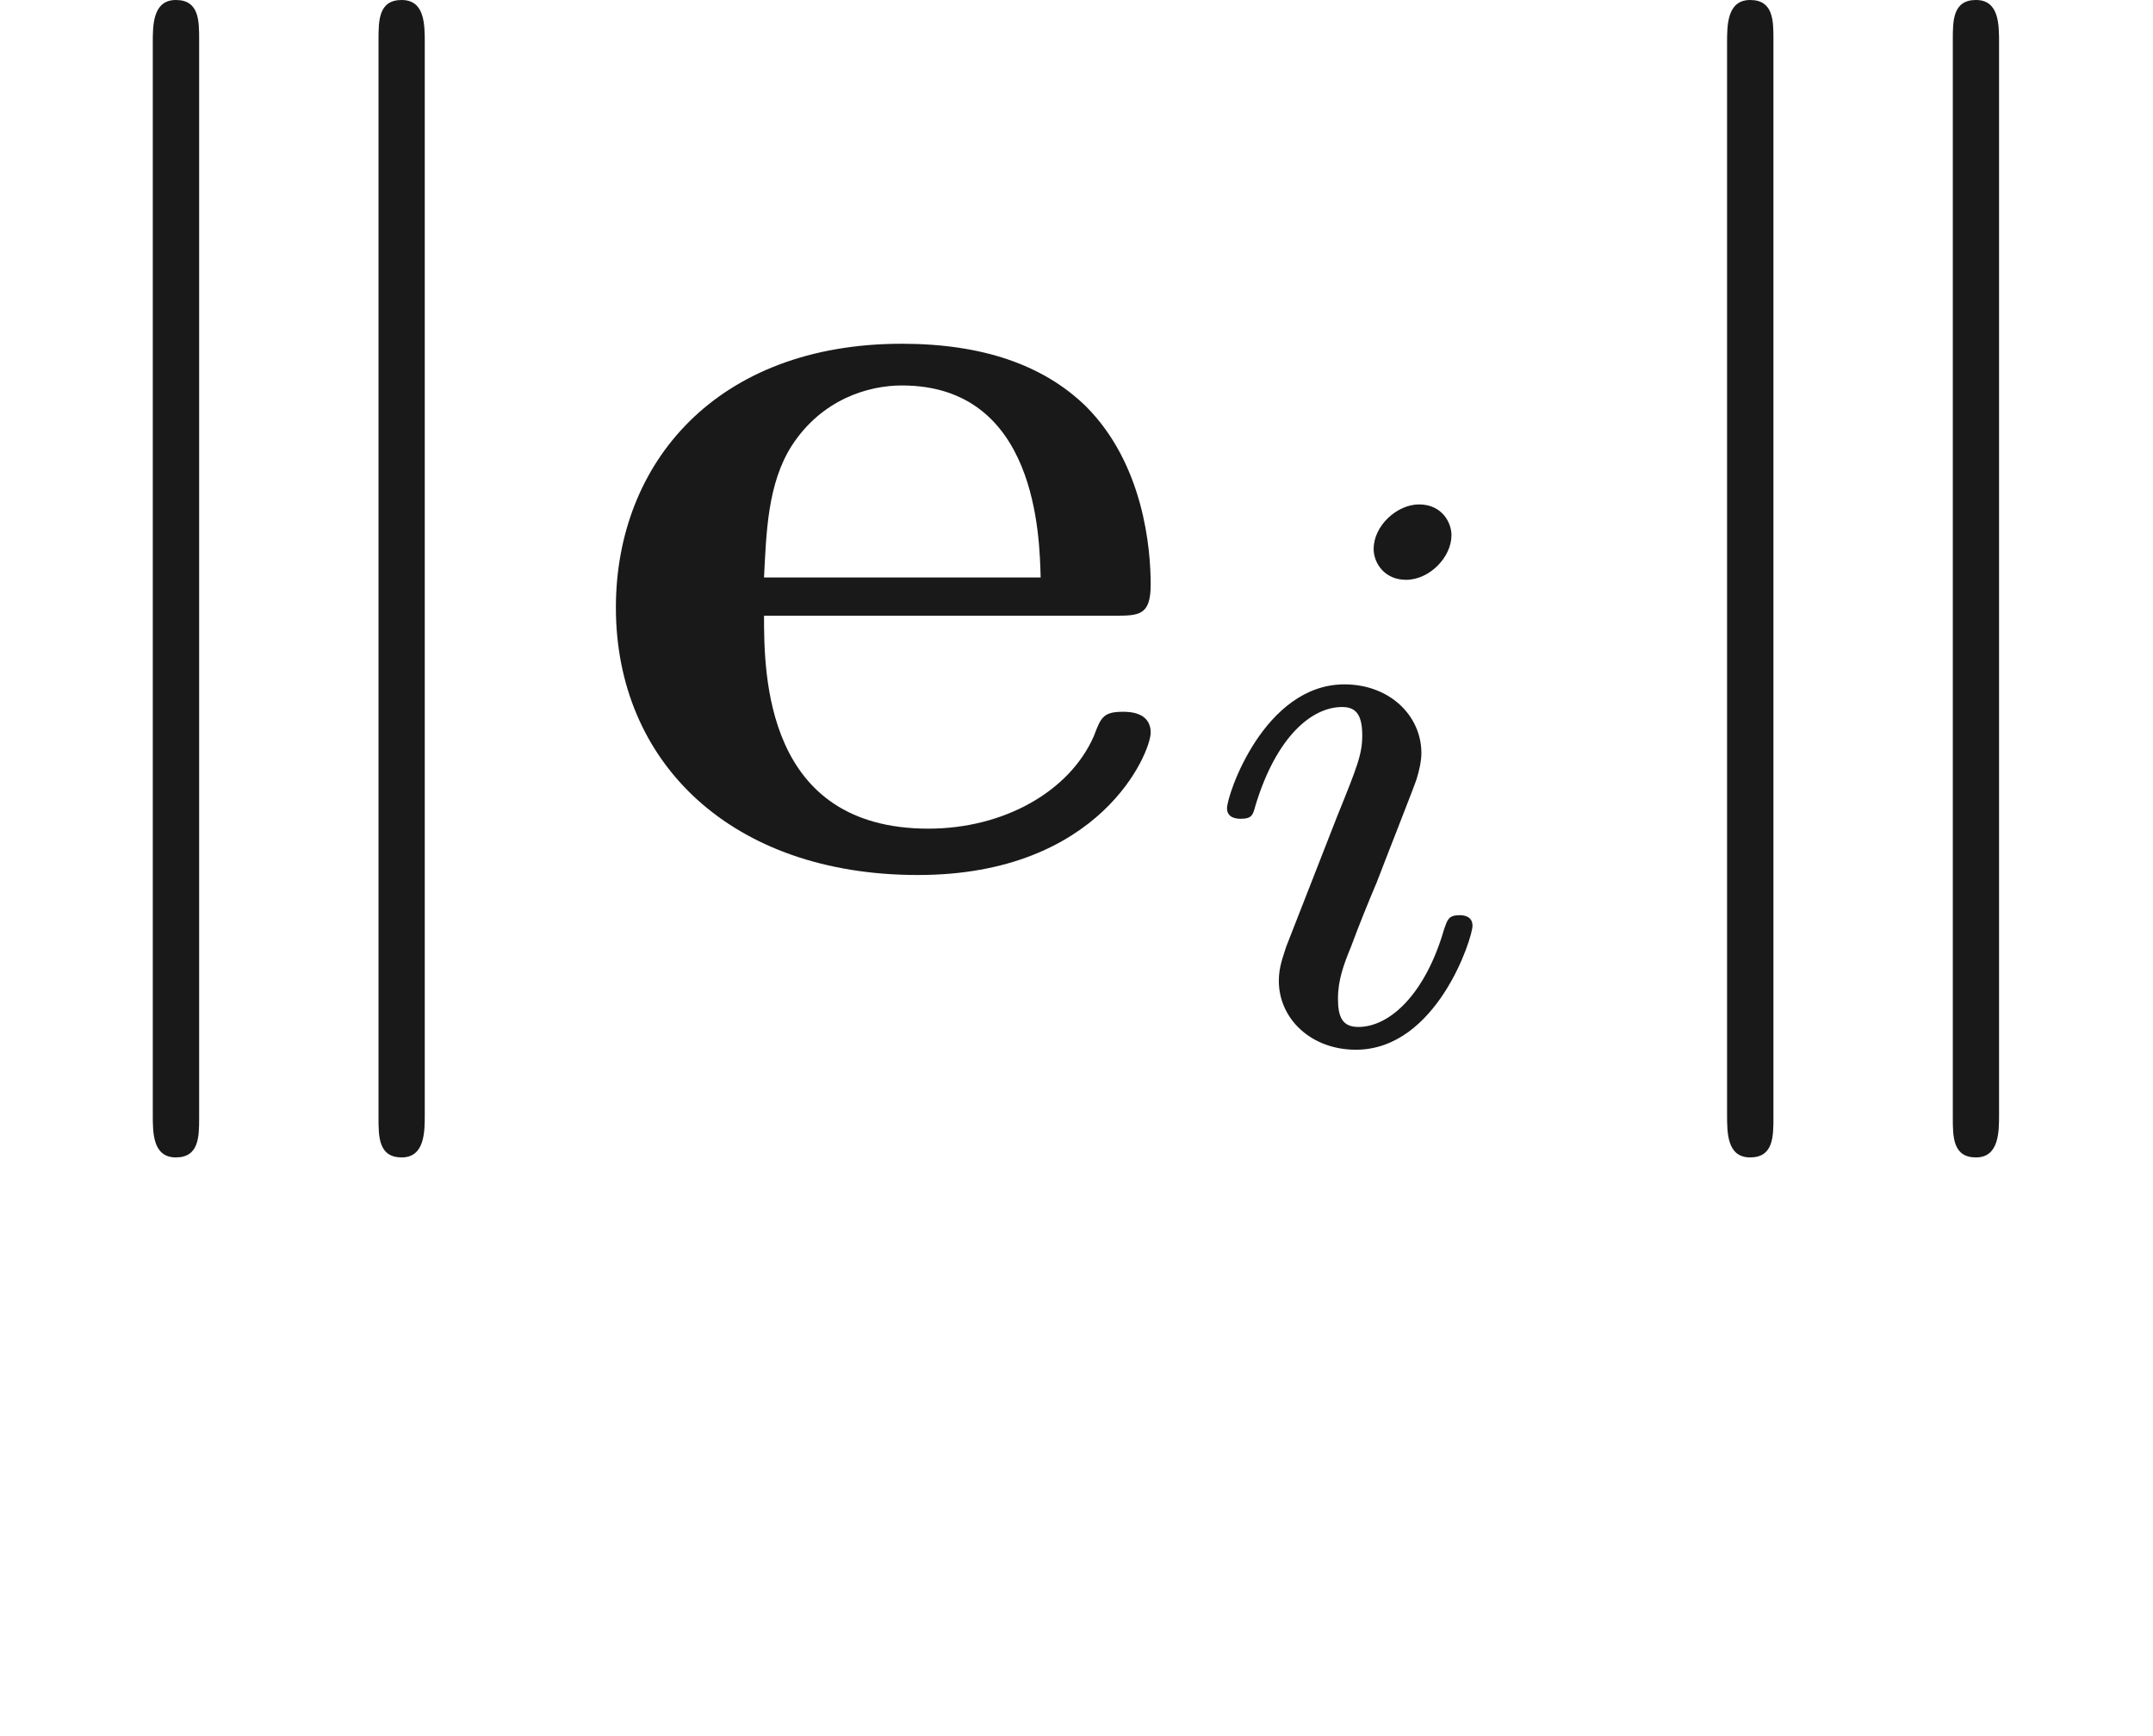 <ns0:svg xmlns:ns0="http://www.w3.org/2000/svg" xmlns:ns1="http://www.w3.org/1999/xlink" height="14.944pt" readme2tex:offset="2.4906600000000054" version="1.1" viewBox="-52.075 -69.509 18.531 14.944" width="18.531pt" xmlns:readme2tex="https://github.com/leegao/readme2tex/">
<ns0:defs>
<ns0:path d="M2.26 -4.359C2.26 -4.47 2.176 -4.624 1.981 -4.624C1.792 -4.624 1.59 -4.442 1.59 -4.24C1.59 -4.122 1.681 -3.975 1.869 -3.975C2.071 -3.975 2.26 -4.17 2.26 -4.359ZM0.837 -0.816C0.809 -0.725 0.774 -0.642 0.774 -0.523C0.774 -0.195 1.053 0.07 1.437 0.07C2.134 0.07 2.441 -0.893 2.441 -0.997C2.441 -1.088 2.35 -1.088 2.329 -1.088C2.232 -1.088 2.225 -1.046 2.197 -0.969C2.036 -0.411 1.73 -0.126 1.458 -0.126C1.318 -0.126 1.283 -0.216 1.283 -0.37C1.283 -0.53 1.332 -0.663 1.395 -0.816C1.465 -1.004 1.541 -1.193 1.618 -1.374C1.681 -1.541 1.932 -2.176 1.96 -2.26C1.981 -2.329 2.001 -2.413 2.001 -2.483C2.001 -2.81 1.723 -3.075 1.339 -3.075C0.649 -3.075 0.328 -2.127 0.328 -2.008C0.328 -1.918 0.425 -1.918 0.446 -1.918C0.544 -1.918 0.551 -1.953 0.572 -2.029C0.753 -2.629 1.06 -2.88 1.318 -2.88C1.43 -2.88 1.492 -2.824 1.492 -2.636C1.492 -2.476 1.451 -2.371 1.276 -1.939L0.837 -0.816Z" id="g2-105" />
<ns0:path d="M1.714 -7.133C1.714 -7.293 1.714 -7.472 1.514 -7.472S1.315 -7.253 1.315 -7.103V2.122C1.315 2.281 1.315 2.491 1.514 2.491S1.714 2.311 1.714 2.152V-7.133ZM3.656 -7.103C3.656 -7.263 3.656 -7.472 3.457 -7.472S3.258 -7.293 3.258 -7.133V2.152C3.258 2.311 3.258 2.491 3.457 2.491S3.656 2.271 3.656 2.122V-7.103Z" id="g1-107" />
<ns0:path d="M4.603 -2.172C4.822 -2.172 4.922 -2.172 4.922 -2.441C4.922 -2.75 4.862 -3.477 4.364 -3.975C3.995 -4.334 3.467 -4.513 2.78 -4.513C1.186 -4.513 0.319 -3.487 0.319 -2.242C0.319 -0.907 1.315 0.06 2.919 0.06C4.493 0.06 4.922 -0.996 4.922 -1.166C4.922 -1.345 4.732 -1.345 4.682 -1.345C4.513 -1.345 4.493 -1.295 4.433 -1.136C4.224 -0.658 3.656 -0.339 3.009 -0.339C1.604 -0.339 1.594 -1.664 1.594 -2.172H4.603ZM1.594 -2.501C1.614 -2.889 1.624 -3.308 1.833 -3.636C2.092 -4.035 2.491 -4.154 2.78 -4.154C3.945 -4.154 3.965 -2.849 3.975 -2.501H1.594Z" id="g0-101" />
<ns0:path d="M3.318 -0.757C3.357 -0.359 3.626 0.06 4.095 0.06C4.304 0.06 4.912 -0.08 4.912 -0.887V-1.445H4.663V-0.887C4.663 -0.309 4.413 -0.249 4.304 -0.249C3.975 -0.249 3.935 -0.697 3.935 -0.747V-2.74C3.935 -3.158 3.935 -3.547 3.577 -3.915C3.188 -4.304 2.69 -4.463 2.212 -4.463C1.395 -4.463 0.707 -3.995 0.707 -3.337C0.707 -3.039 0.907 -2.869 1.166 -2.869C1.445 -2.869 1.624 -3.068 1.624 -3.328C1.624 -3.447 1.574 -3.776 1.116 -3.786C1.385 -4.134 1.873 -4.244 2.192 -4.244C2.68 -4.244 3.248 -3.856 3.248 -2.969V-2.6C2.74 -2.57 2.042 -2.54 1.415 -2.242C0.667 -1.903 0.418 -1.385 0.418 -0.946C0.418 -0.139 1.385 0.11 2.012 0.11C2.67 0.11 3.128 -0.289 3.318 -0.757ZM3.248 -2.391V-1.395C3.248 -0.448 2.531 -0.11 2.082 -0.11C1.594 -0.11 1.186 -0.458 1.186 -0.956C1.186 -1.504 1.604 -2.331 3.248 -2.391Z" id="g3-97" />
</ns0:defs>
<ns0:g fill-opacity="0.9" id="page1">
<ns0:use x="-52.075" y="-62.037" ns1:href="#g1-107" />
<ns0:use x="-47.093" y="-62.037" ns1:href="#g0-101" />
<ns0:use x="-41.842" y="-60.543" ns1:href="#g2-105" />
<ns0:use x="-38.525" y="-62.037" ns1:href="#g1-107" />
</ns0:g>
</ns0:svg>